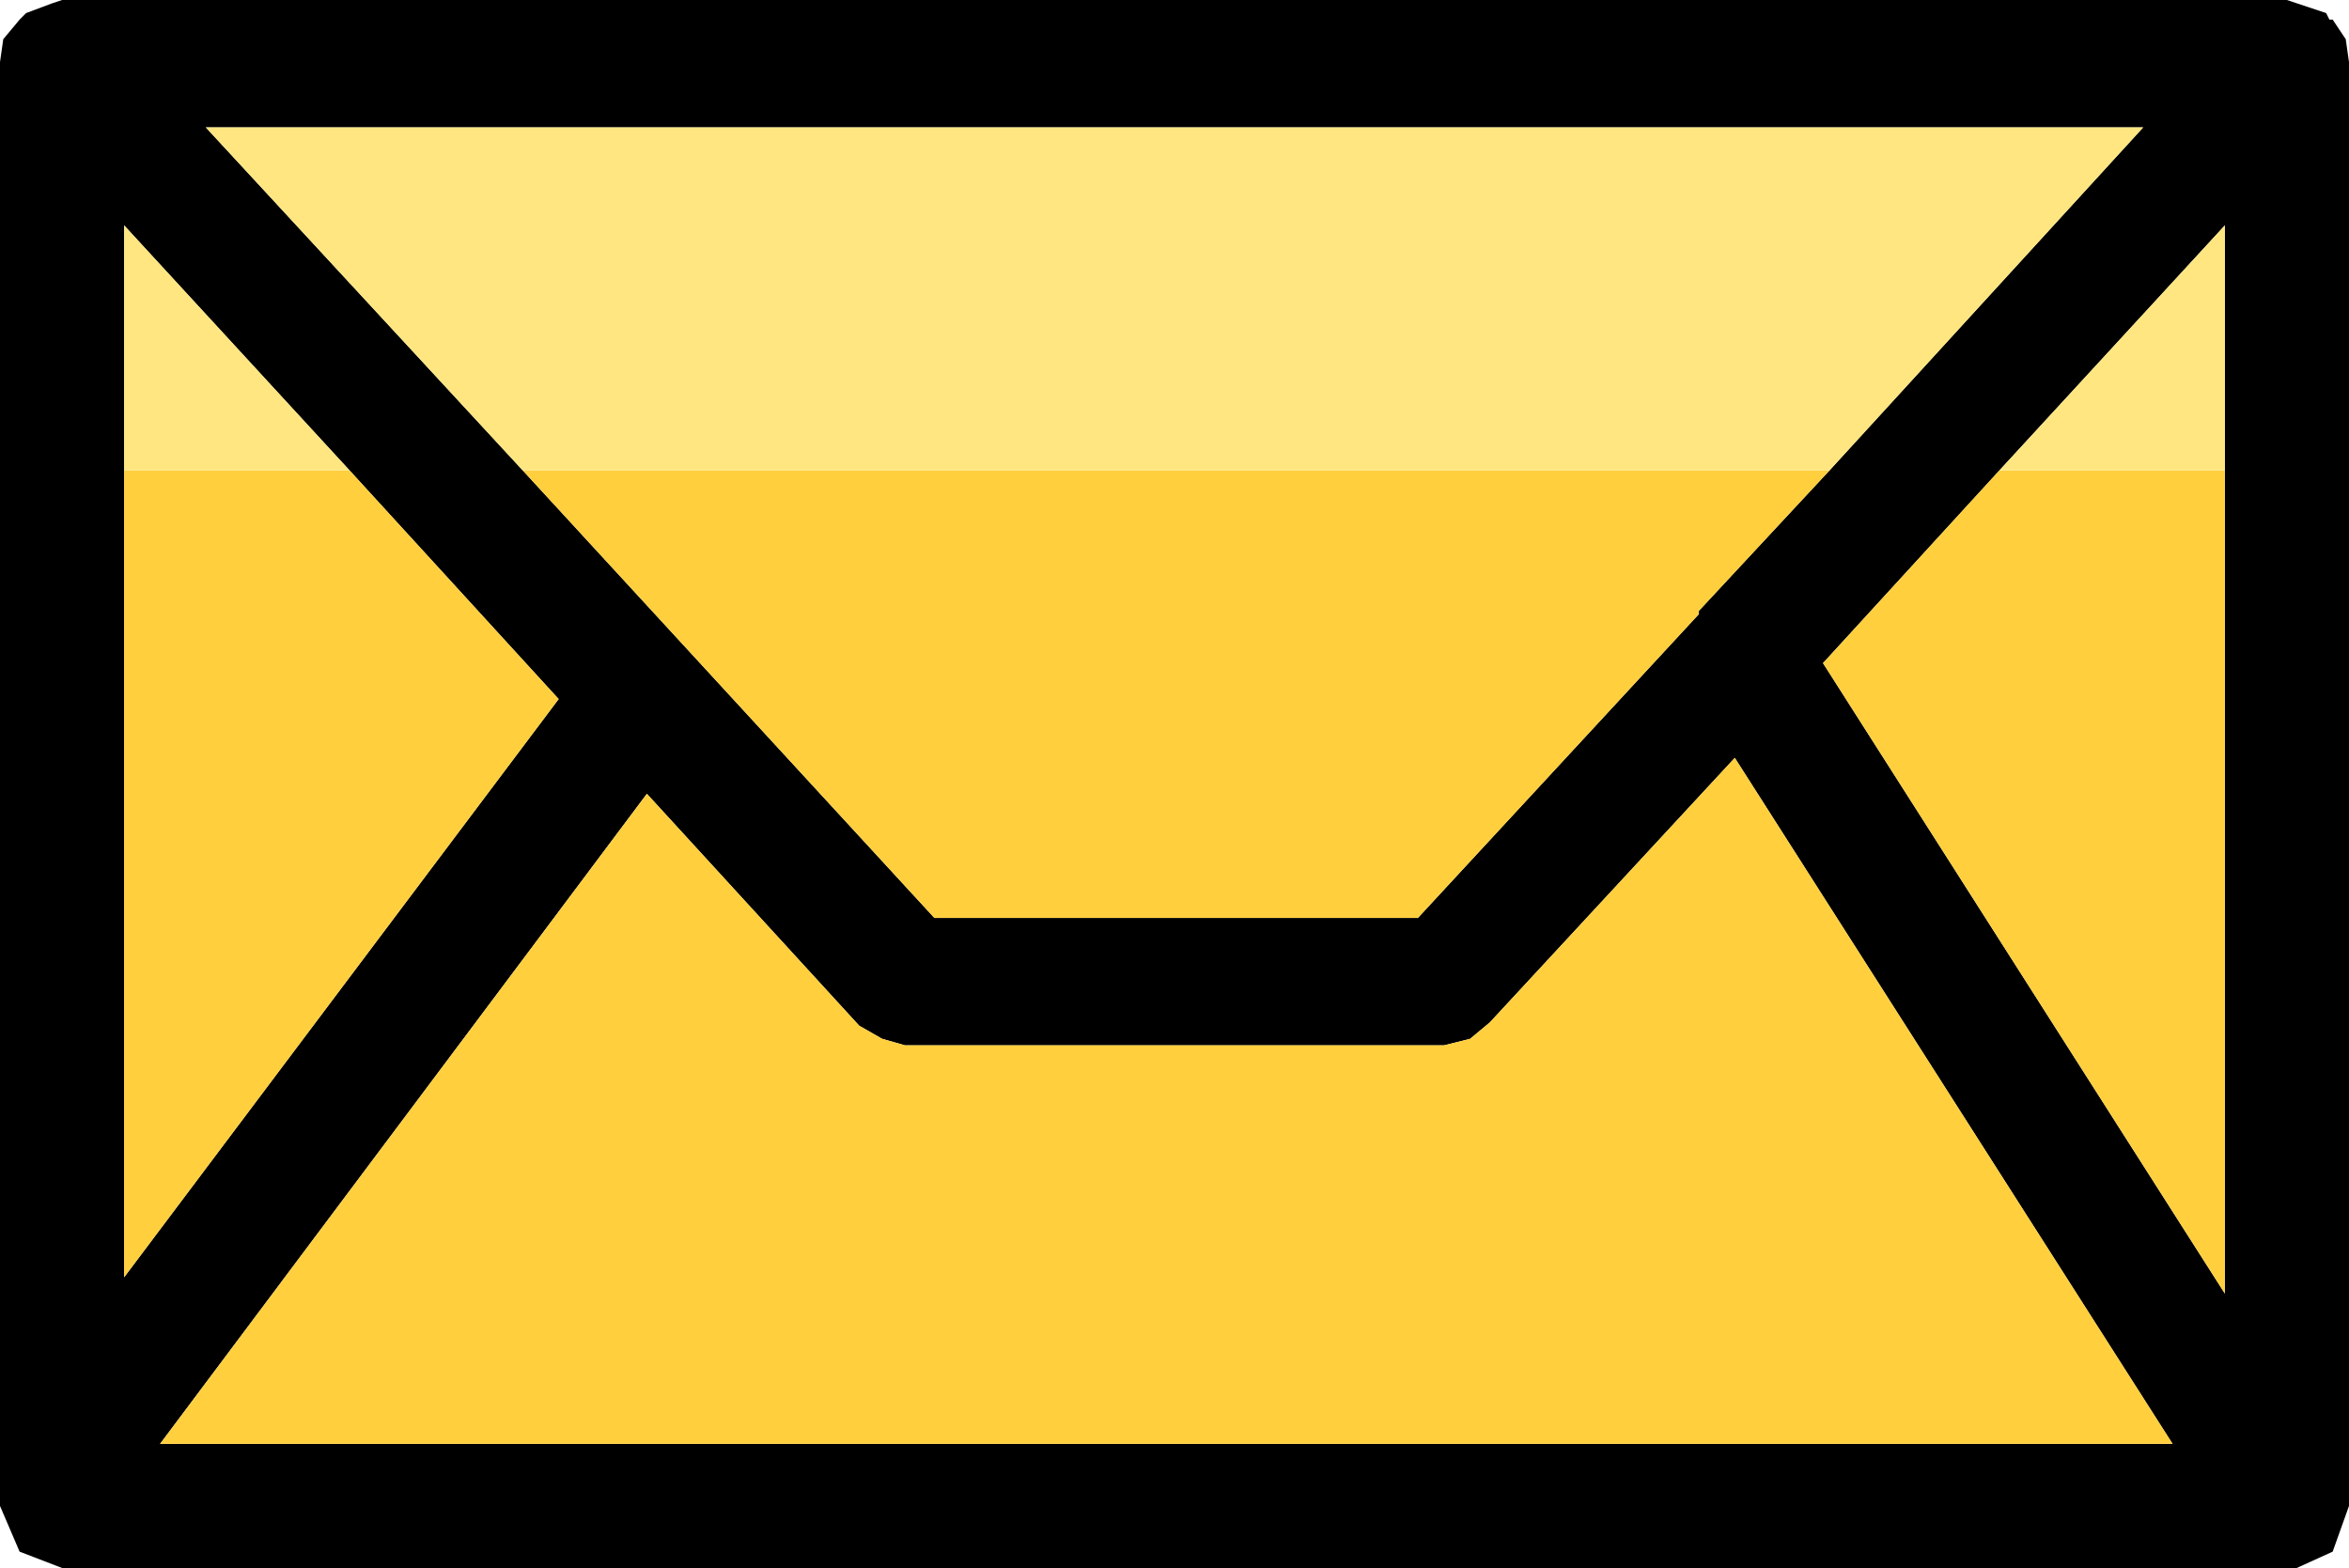 <?xml version="1.0" encoding="UTF-8" standalone="no"?>
<svg xmlns:xlink="http://www.w3.org/1999/xlink" height="24.0px" width="35.95px" xmlns="http://www.w3.org/2000/svg">
  <g transform="matrix(1.0, 0.0, 0.0, 1.0, 17.95, 12.0)">
    <path d="M-9.95 -4.8 L-3.65 2.05 3.75 2.05 8.05 -2.6 8.05 -2.65 10.05 -4.8 14.85 -10.05 -14.8 -10.05 -9.95 -4.8 M17.75 -11.7 L17.95 -11.4 18.0 -11.05 18.0 11.05 17.75 11.75 17.2 12.0 -17.0 12.0 -17.65 11.75 -17.95 11.05 -17.95 -11.05 -17.9 -11.4 -17.65 -11.7 -17.55 -11.8 -17.15 -11.95 -17.0 -12.0 17.05 -12.0 17.2 -11.95 17.65 -11.8 17.7 -11.7 17.75 -11.7 M16.1 -4.8 L16.1 -8.55 12.65 -4.8 9.95 -1.85 16.1 7.8 16.1 -4.8 M4.55 3.9 L4.15 4.0 -4.1 4.0 -4.45 3.9 -4.8 3.7 -8.05 0.15 -15.5 10.1 15.3 10.1 8.6 -0.4 4.85 3.65 4.55 3.9 M-12.6 -4.8 L-16.05 -8.55 -16.05 -4.8 -16.05 7.55 -9.4 -1.3 -12.6 -4.8" fill="#000000" fill-rule="evenodd" stroke="none"/>
    <path d="M10.05 -4.8 L8.05 -2.65 8.05 -2.6 3.75 2.05 -3.65 2.05 -9.95 -4.8 10.05 -4.8 M12.65 -4.8 L16.1 -4.8 16.1 7.8 9.95 -1.85 12.65 -4.8 M4.55 3.9 L4.85 3.65 8.6 -0.4 15.3 10.1 -15.5 10.1 -8.05 0.15 -4.8 3.7 -4.45 3.9 -4.1 4.0 4.15 4.0 4.55 3.9 M-16.05 -4.8 L-12.6 -4.8 -9.4 -1.3 -16.05 7.55 -16.05 -4.8" fill="#ffcf3e" fill-rule="evenodd" stroke="none"/>
    <path d="M-9.95 -4.8 L-14.8 -10.05 14.85 -10.05 10.05 -4.8 -9.95 -4.8 M16.1 -4.8 L12.65 -4.8 16.1 -8.55 16.1 -4.8 M-12.6 -4.8 L-16.05 -4.8 -16.05 -8.55 -12.6 -4.8" fill="#ffe680" fill-rule="evenodd" stroke="none"/>
  </g>
</svg>
